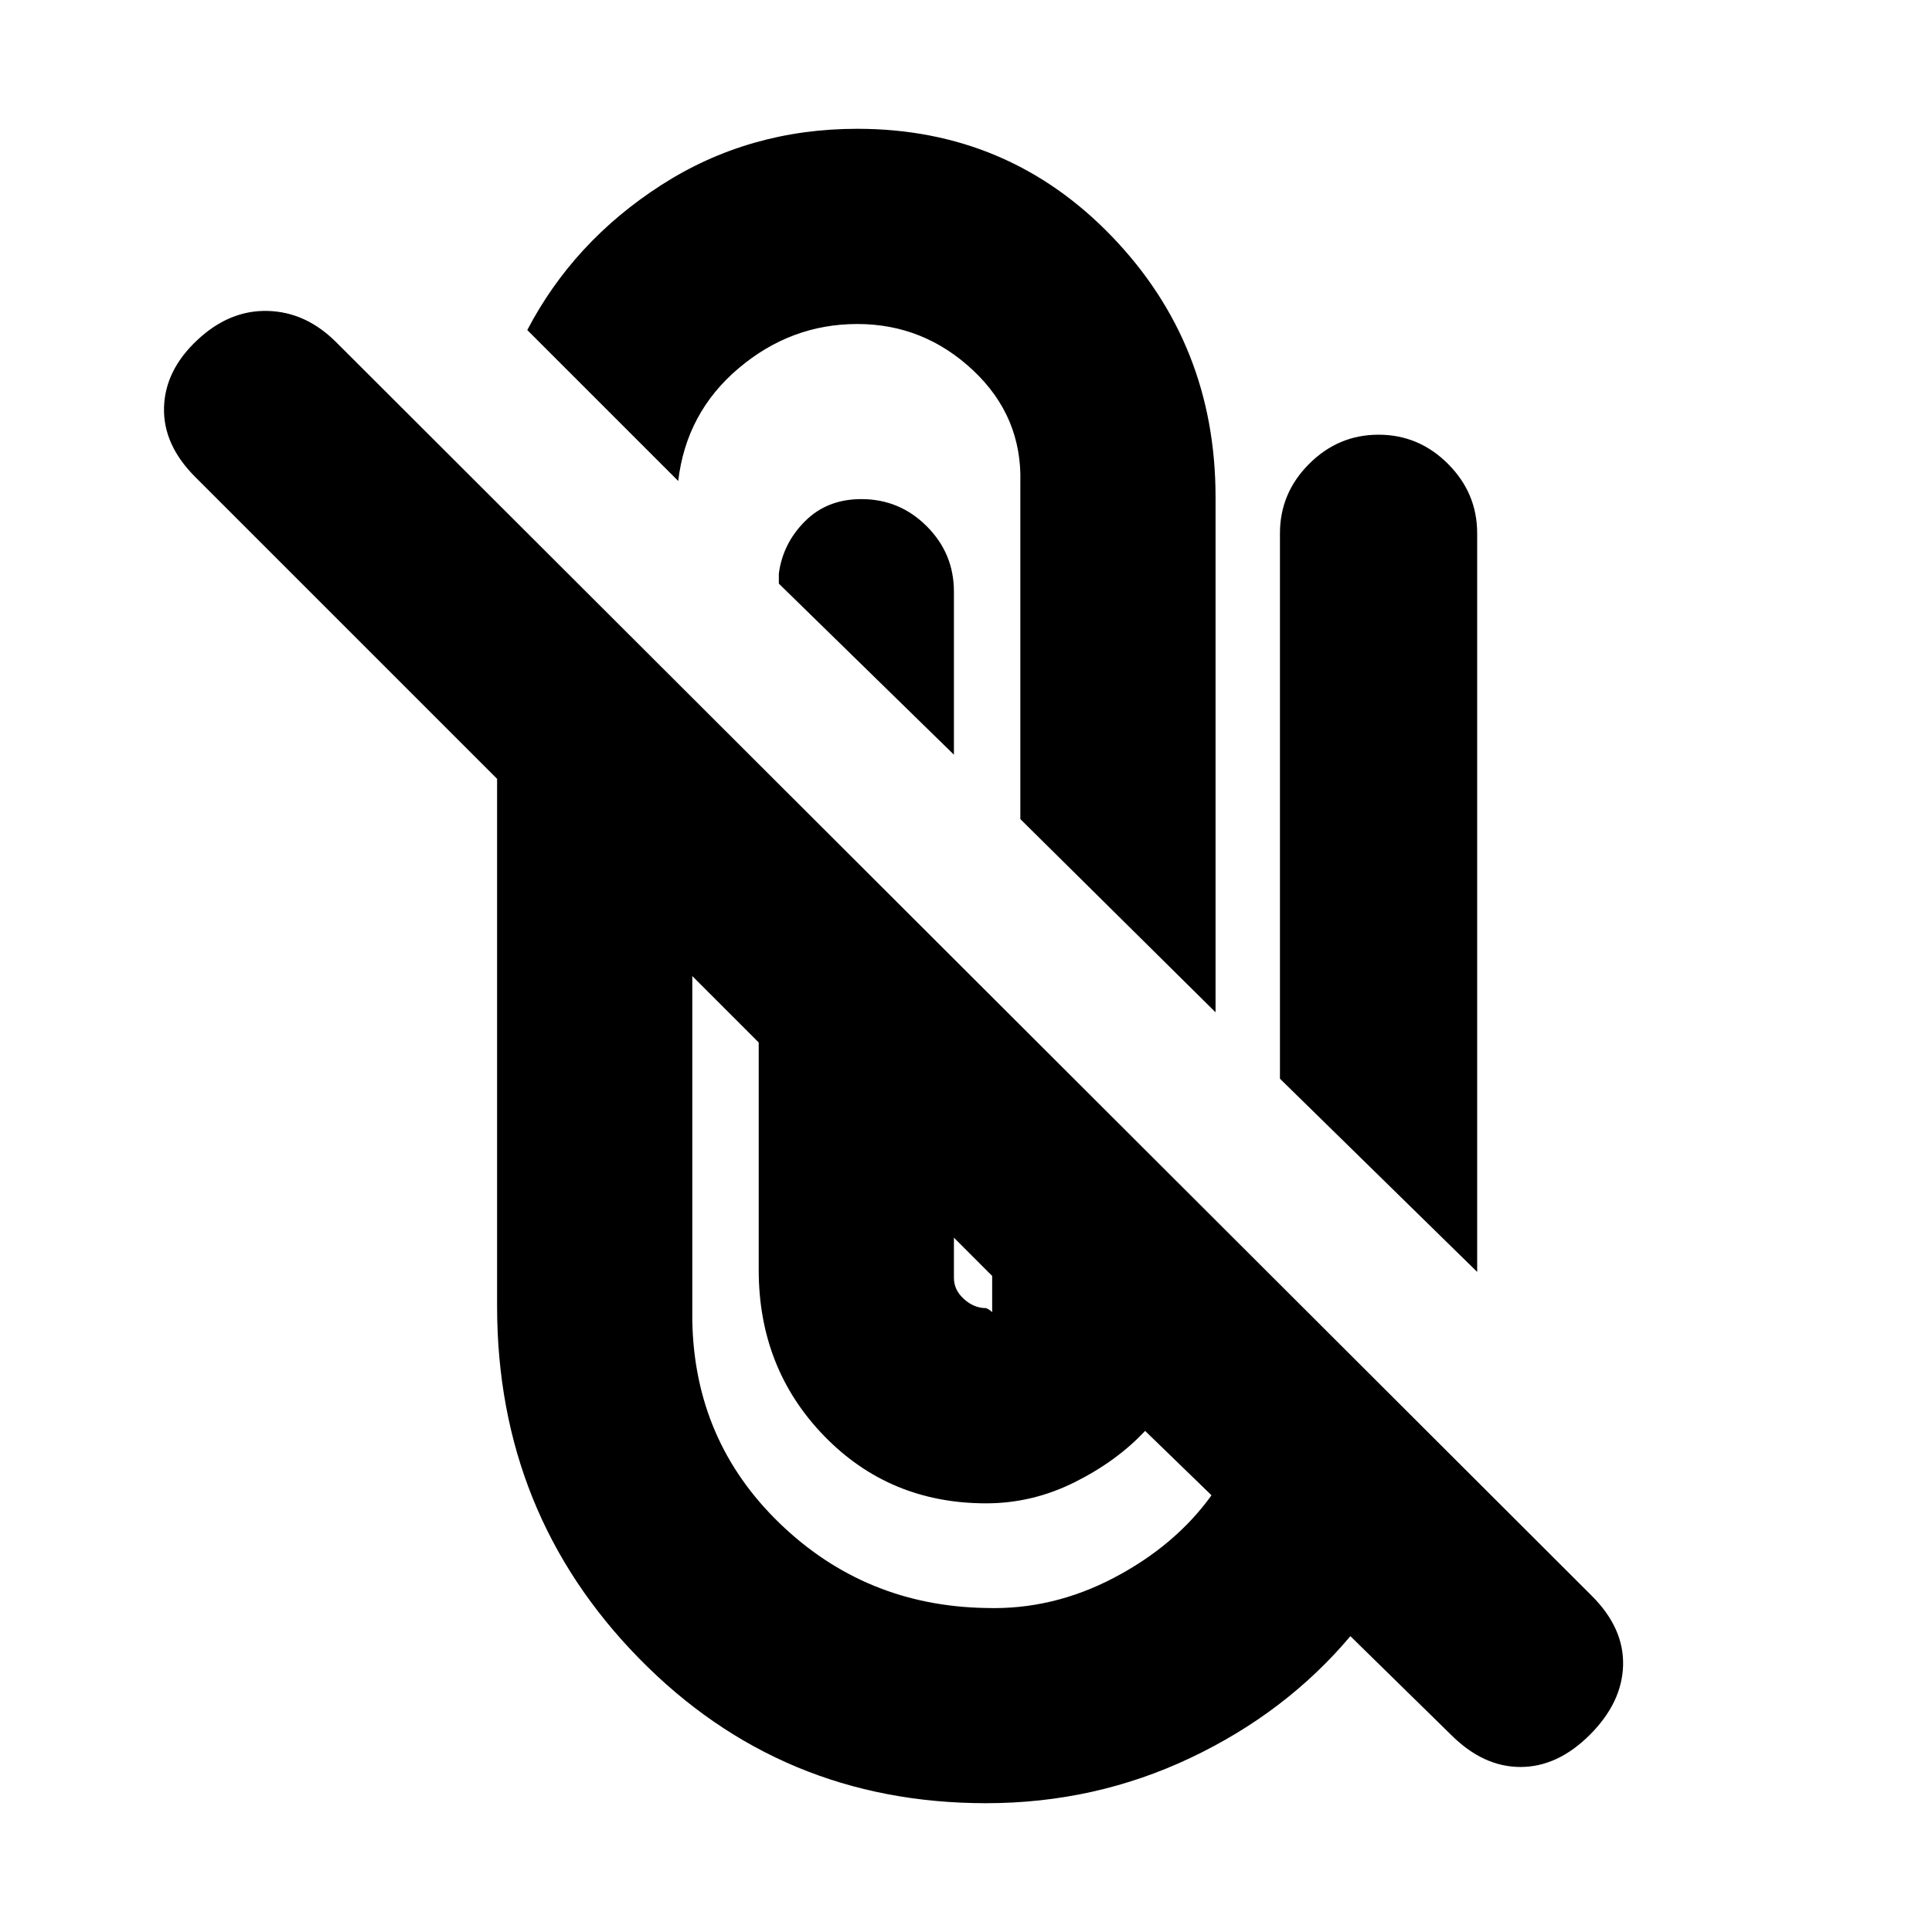 <svg xmlns="http://www.w3.org/2000/svg" height="20" viewBox="0 -960 960 960" width="20"><path d="M490-64q-102 0-172.5-72T247-311v-262L97-723q-16-16-15.5-34.5T98-791q16-15 35-14.5t34 15.5l624 623q16 16 15.5 34.5T790-98q-16 16-34.5 16T721-98l-50-49q-32 38-79.5 60.5T490-64ZM344-475v171q1 60 43.5 101T490-161q33 1 63.5-15t48.5-41l-33-32q-14 15-35 25.5T490-213q-48 0-80.5-33.5T377-329v-113l-33-33Zm130 130v20q0 6 5 10.5t11 4.5l1 .5q1 .5 2 1.5v-18l-19-19Zm162-79v-271q0-20 14.5-34.5T685-744q20 0 34.5 14.5T734-695v367l-98-96ZM507-553v-167q1-33-23.5-56T426-799q-33 0-59 22t-30 56l-75-75q23-44 66.5-72t97.5-28q75 0 126.5 53.5T604-713v256l-97-96ZM387-670v-5q2-15 13-26t28-11q19 0 32.5 13.5T474-666v81l-87-85Z"/></svg>